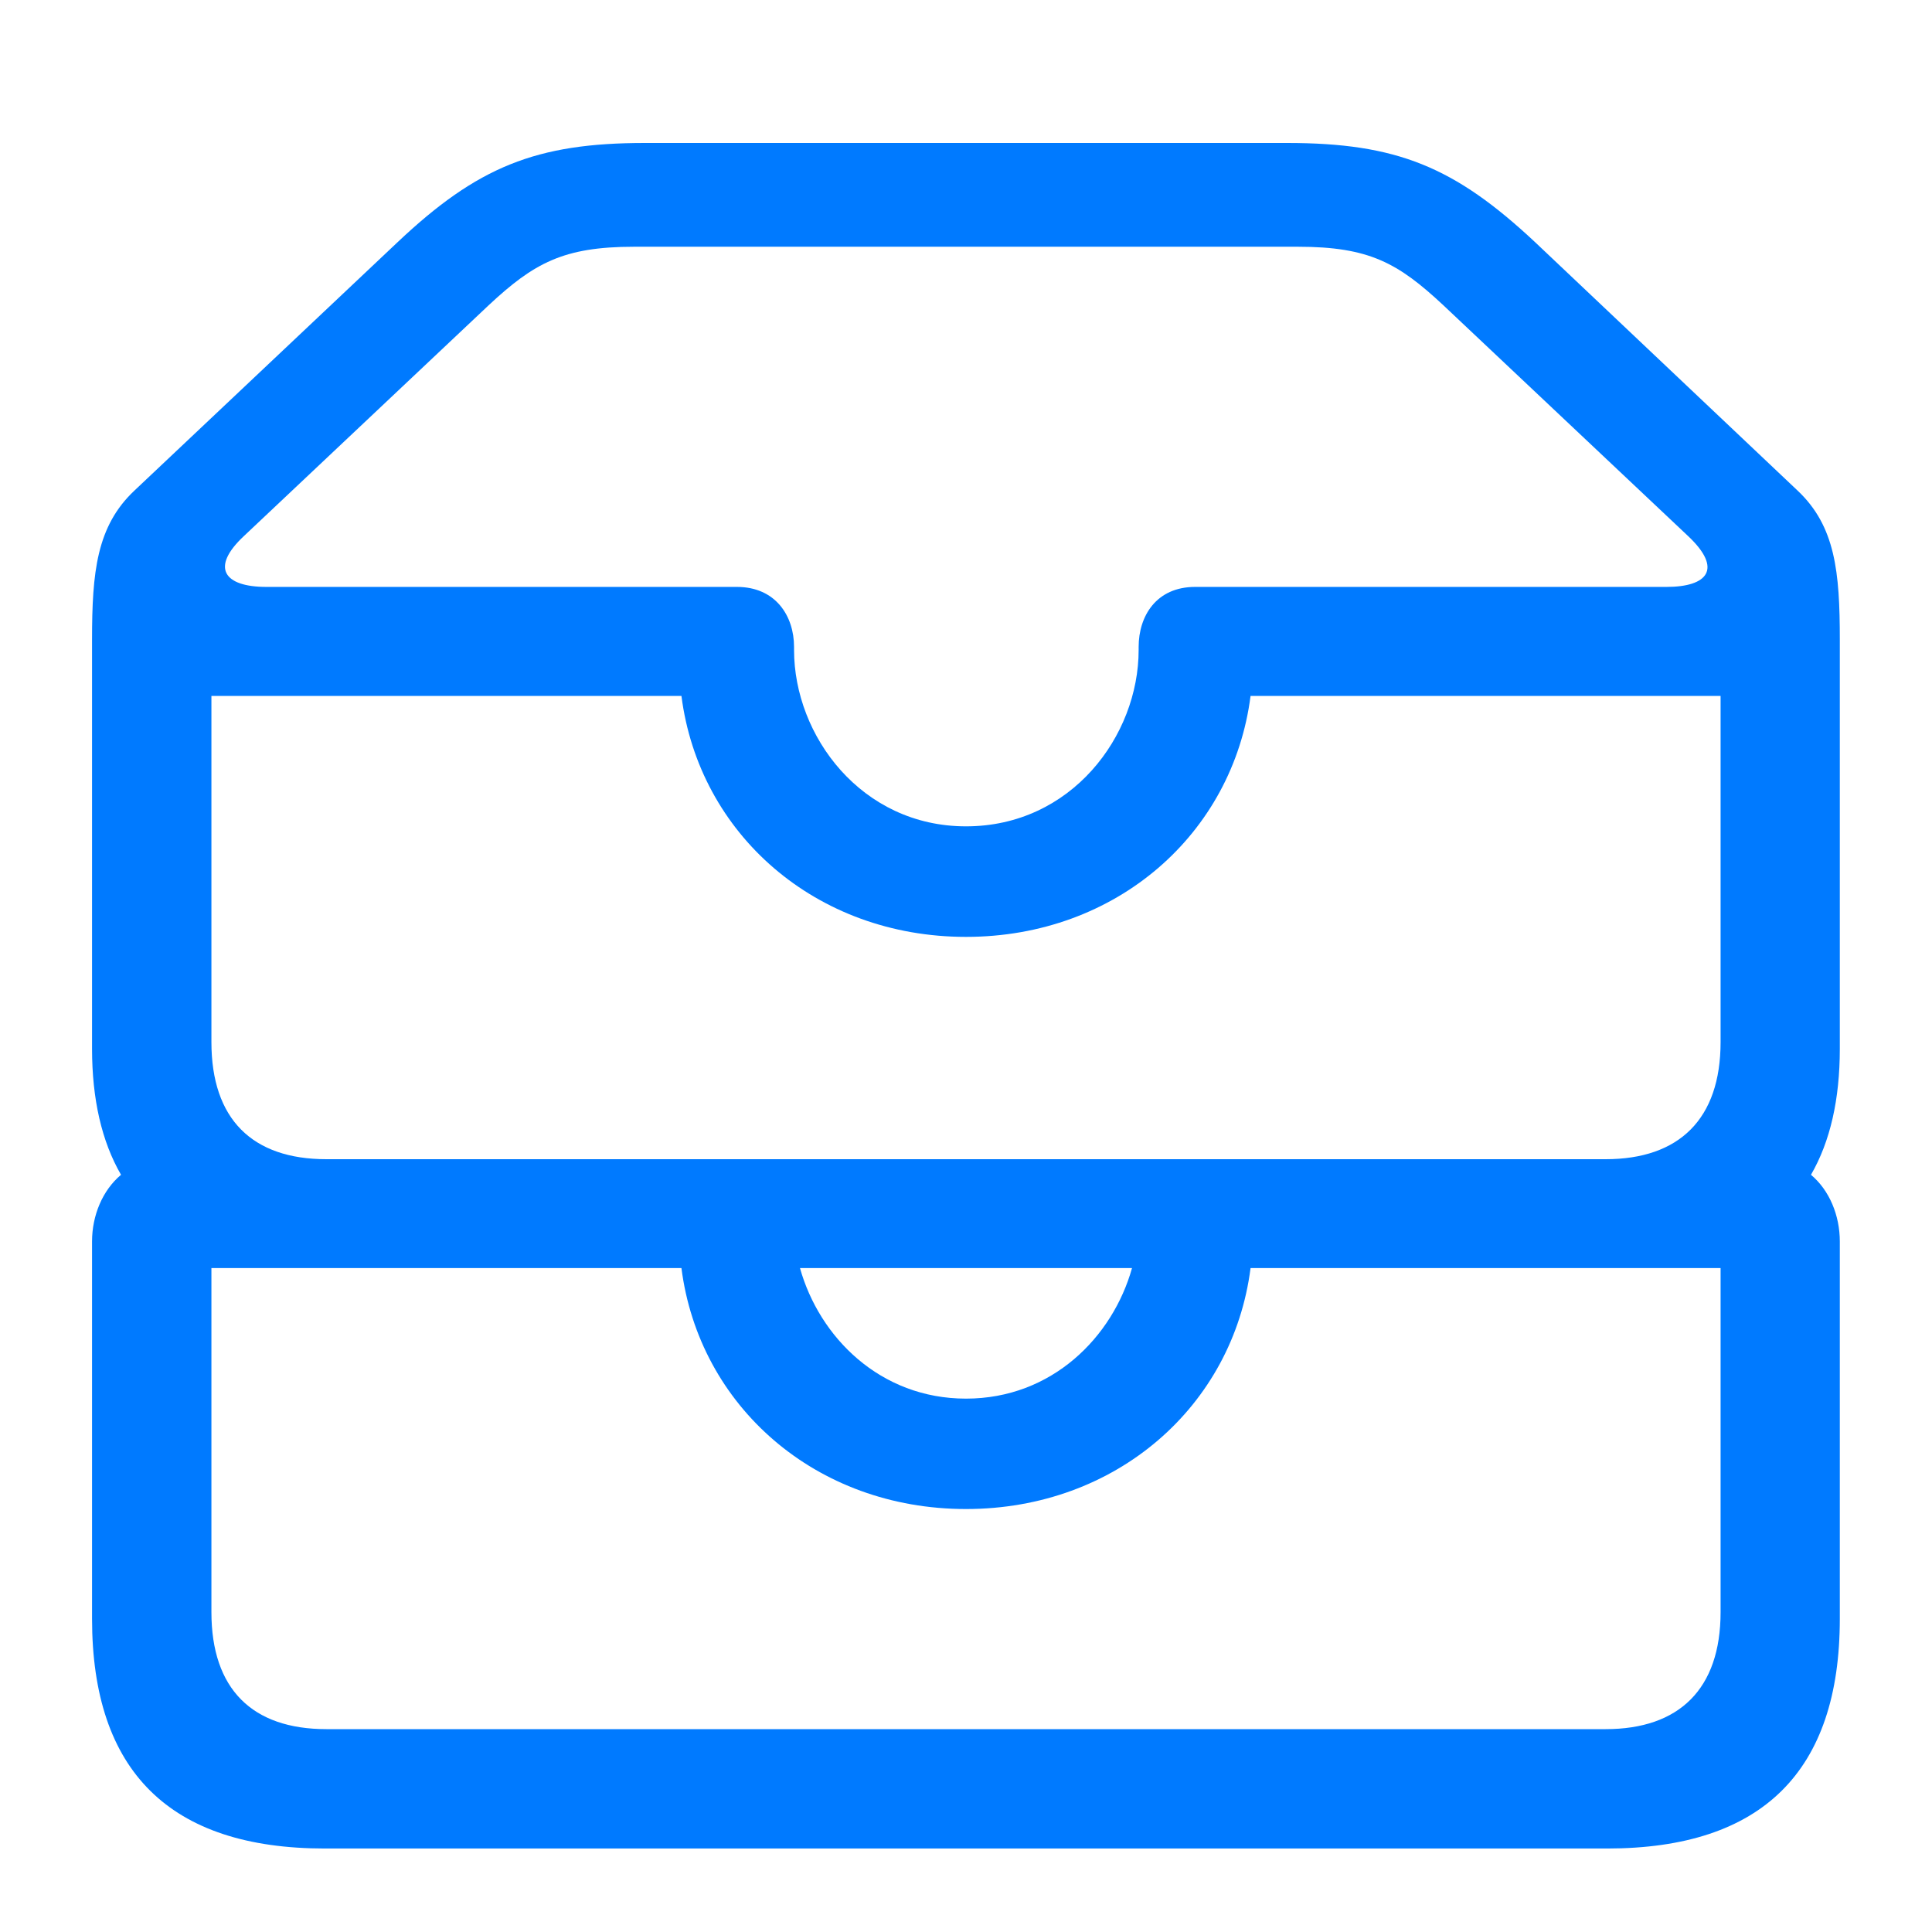 <svg width="14" height="14" viewBox="0 0 14 14" fill="none" xmlns="http://www.w3.org/2000/svg">
<path d="M2.354 13.395H11.646C12.769 13.395 13.332 12.836 13.332 11.73V8.996C13.332 8.808 13.257 8.625 13.123 8.513C13.263 8.271 13.332 7.965 13.332 7.6V4.635C13.332 4.146 13.3 3.813 13.026 3.555L11.125 1.756C10.54 1.208 10.121 1.036 9.326 1.036H4.674C3.885 1.036 3.46 1.208 2.88 1.756L0.974 3.555C0.7 3.813 0.667 4.146 0.667 4.635V7.6C0.667 7.965 0.737 8.271 0.877 8.513C0.743 8.625 0.667 8.808 0.667 8.996V11.73C0.667 12.836 1.231 13.395 2.354 13.395ZM7 5.988C6.243 5.988 5.754 5.333 5.754 4.71V4.688C5.754 4.463 5.62 4.253 5.34 4.253H1.93C1.624 4.253 1.521 4.114 1.769 3.883L3.541 2.212C3.869 1.906 4.083 1.788 4.594 1.788H9.406C9.922 1.788 10.131 1.906 10.459 2.212L12.231 3.883C12.489 4.125 12.371 4.253 12.076 4.253H8.66C8.38 4.253 8.251 4.463 8.251 4.688V4.71C8.251 5.333 7.763 5.988 7 5.988ZM2.365 8.4C1.828 8.4 1.532 8.11 1.532 7.551V5.043H4.938C5.066 6.042 5.91 6.789 7 6.789C8.09 6.789 8.934 6.042 9.062 5.043H12.468V7.551C12.468 8.11 12.167 8.4 11.635 8.4H2.365ZM7 10.135C6.377 10.135 5.937 9.689 5.797 9.189H8.203C8.063 9.689 7.623 10.135 7 10.135ZM2.365 12.53C1.828 12.53 1.532 12.24 1.532 11.682V9.189H4.938C5.066 10.188 5.91 10.935 7 10.935C8.09 10.935 8.934 10.188 9.062 9.189H12.468V11.682C12.468 12.24 12.167 12.53 11.635 12.53H2.365Z" fill="#007AFF"/>
</svg>
